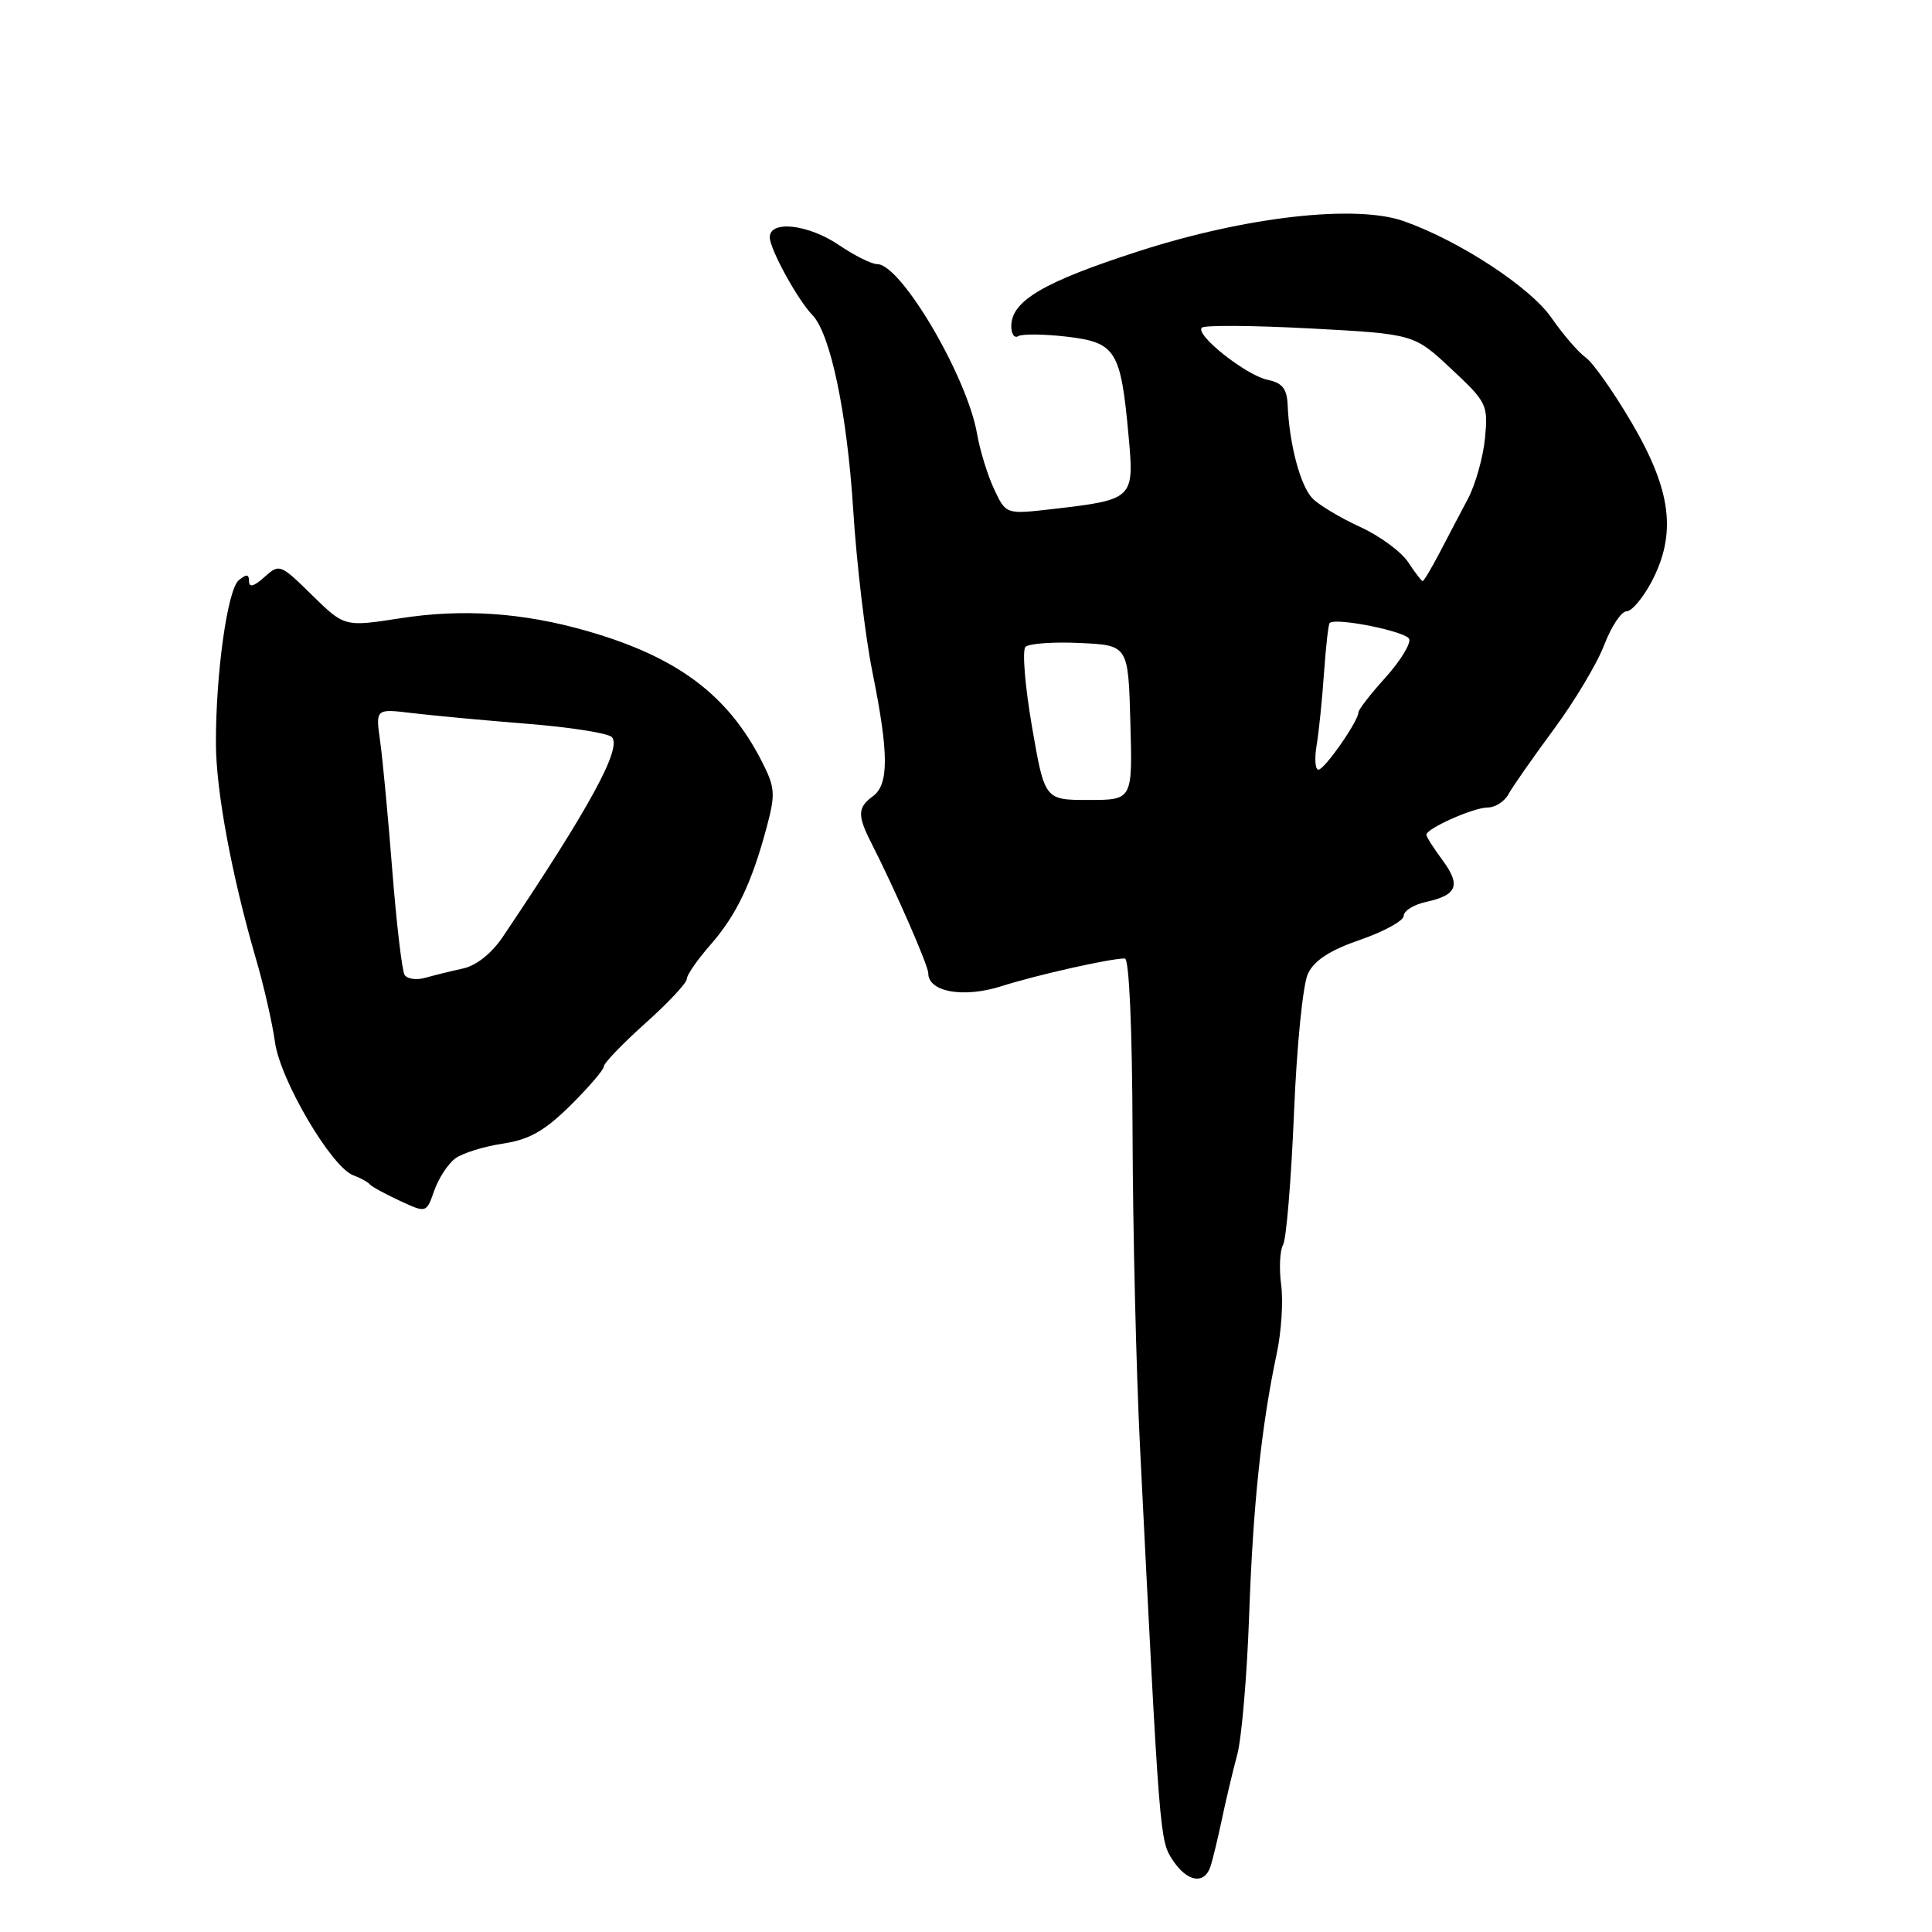 <?xml version="1.0" encoding="UTF-8" standalone="no"?>
<!DOCTYPE svg PUBLIC "-//W3C//DTD SVG 1.1//EN" "http://www.w3.org/Graphics/SVG/1.1/DTD/svg11.dtd" >
<svg xmlns="http://www.w3.org/2000/svg" xmlns:xlink="http://www.w3.org/1999/xlink" version="1.1" viewBox="0 0 256 256">
 <g >
 <path fill="currentColor"
d=" M 160.42 247.25 C 160.72 246.29 161.40 243.47 161.92 241.00 C 162.44 238.53 163.35 234.70 163.94 232.50 C 164.53 230.30 165.24 221.97 165.52 214.00 C 166.03 199.44 167.14 188.95 169.18 179.32 C 169.79 176.48 170.05 172.39 169.76 170.24 C 169.47 168.09 169.59 165.69 170.02 164.92 C 170.45 164.14 171.09 156.31 171.46 147.52 C 171.82 138.61 172.64 130.42 173.31 129.02 C 174.15 127.25 176.22 125.91 180.25 124.52 C 183.41 123.43 186.00 122.00 186.00 121.35 C 186.00 120.69 187.34 119.86 188.99 119.50 C 193.10 118.60 193.60 117.30 191.12 113.95 C 189.95 112.37 189.00 110.87 189.00 110.61 C 189.00 109.78 195.25 107.00 197.12 107.00 C 198.11 107.00 199.35 106.21 199.87 105.25 C 200.39 104.29 203.08 100.44 205.84 96.70 C 208.61 92.96 211.64 87.90 212.57 85.45 C 213.51 83.00 214.84 81.00 215.53 81.00 C 216.23 81.00 217.73 79.20 218.88 77.01 C 222.18 70.67 221.46 64.97 216.22 56.04 C 213.82 51.94 211.07 48.04 210.11 47.37 C 209.16 46.70 207.11 44.32 205.56 42.09 C 202.76 38.05 193.38 31.91 186.03 29.31 C 179.66 27.06 165.18 28.69 151.00 33.25 C 138.28 37.35 134.00 39.86 134.00 43.23 C 134.00 44.27 134.42 44.86 134.93 44.54 C 135.44 44.23 138.34 44.26 141.36 44.61 C 147.86 45.38 148.51 46.41 149.54 57.74 C 150.31 66.13 150.23 66.21 139.40 67.46 C 133.30 68.16 133.30 68.16 131.73 64.83 C 130.87 63.00 129.85 59.70 129.47 57.50 C 128.15 49.89 119.39 35.00 116.24 35.00 C 115.50 35.00 113.24 33.88 111.21 32.50 C 107.13 29.72 102.00 29.13 102.00 31.44 C 102.00 33.00 105.68 39.72 107.65 41.75 C 110.04 44.22 112.24 54.73 113.05 67.50 C 113.50 74.65 114.65 84.33 115.59 89.00 C 117.78 99.82 117.80 103.94 115.67 105.50 C 113.63 106.99 113.59 108.03 115.44 111.67 C 118.58 117.83 123.00 127.93 123.00 128.96 C 123.00 131.44 127.65 132.27 132.65 130.69 C 137.34 129.19 147.10 127.00 149.05 127.00 C 149.62 127.00 150.03 136.27 150.07 150.25 C 150.11 163.04 150.56 181.82 151.07 192.00 C 153.66 243.76 153.67 243.85 155.38 246.46 C 157.31 249.40 159.62 249.77 160.42 247.25 Z  M 60.34 153.49 C 61.30 152.79 64.12 151.91 66.61 151.54 C 70.12 151.01 72.13 149.88 75.57 146.49 C 78.00 144.08 80.01 141.75 80.01 141.31 C 80.02 140.86 82.50 138.29 85.51 135.59 C 88.53 132.89 91.00 130.25 91.00 129.72 C 91.00 129.20 92.41 127.16 94.13 125.20 C 97.56 121.29 99.60 117.04 101.59 109.61 C 102.77 105.18 102.71 104.35 100.94 100.88 C 96.43 92.05 89.74 87.05 77.82 83.62 C 69.34 81.18 61.37 80.63 53.07 81.92 C 45.65 83.07 45.65 83.07 41.35 78.86 C 37.14 74.72 37.02 74.68 35.03 76.47 C 33.67 77.70 33.00 77.89 33.00 77.03 C 33.00 76.07 32.67 76.03 31.64 76.88 C 30.14 78.13 28.59 89.20 28.61 98.50 C 28.62 104.79 30.71 116.03 33.90 127.00 C 34.95 130.57 36.09 135.58 36.44 138.11 C 37.14 143.14 43.93 154.67 46.81 155.73 C 47.74 156.07 48.73 156.61 49.00 156.93 C 49.27 157.25 51.08 158.23 53.00 159.12 C 56.50 160.74 56.50 160.74 57.54 157.76 C 58.12 156.12 59.37 154.20 60.34 153.49 Z  M 136.74 96.27 C 135.82 90.92 135.43 86.17 135.88 85.72 C 136.33 85.27 139.58 85.03 143.10 85.20 C 149.50 85.50 149.50 85.50 149.78 95.75 C 150.07 106.00 150.07 106.00 144.25 106.00 C 138.42 106.00 138.42 106.00 136.74 96.27 Z  M 174.46 98.75 C 174.76 96.96 175.20 92.64 175.44 89.14 C 175.69 85.64 176.02 82.67 176.19 82.54 C 177.12 81.80 186.40 83.69 186.73 84.68 C 186.94 85.33 185.52 87.63 183.56 89.80 C 181.60 91.97 180.00 94.03 180.00 94.39 C 180.00 95.54 175.52 101.97 174.70 101.99 C 174.27 101.99 174.16 100.54 174.46 98.75 Z  M 186.59 74.49 C 185.68 73.11 182.82 71.01 180.22 69.82 C 177.62 68.63 174.79 66.93 173.92 66.05 C 172.32 64.43 170.84 58.88 170.62 53.67 C 170.53 51.51 169.91 50.73 168.00 50.34 C 165.13 49.75 158.31 44.35 159.25 43.42 C 159.60 43.07 166.06 43.12 173.62 43.52 C 187.36 44.26 187.36 44.26 192.29 48.87 C 197.03 53.30 197.19 53.64 196.77 58.05 C 196.53 60.57 195.51 64.18 194.52 66.07 C 193.52 67.96 191.82 71.19 190.75 73.25 C 189.67 75.31 188.66 77.00 188.51 77.00 C 188.36 77.00 187.49 75.87 186.59 74.49 Z  M 53.61 129.18 C 53.27 128.63 52.54 122.40 51.98 115.34 C 51.43 108.28 50.70 100.56 50.37 98.20 C 49.76 93.90 49.76 93.90 54.63 94.49 C 57.31 94.81 64.14 95.45 69.81 95.90 C 75.48 96.35 80.54 97.14 81.06 97.66 C 82.47 99.07 78.14 107.01 66.65 124.10 C 65.17 126.31 63.12 127.95 61.36 128.33 C 59.79 128.67 57.54 129.23 56.36 129.56 C 55.19 129.90 53.95 129.72 53.61 129.18 Z "/>
</g>
</svg>